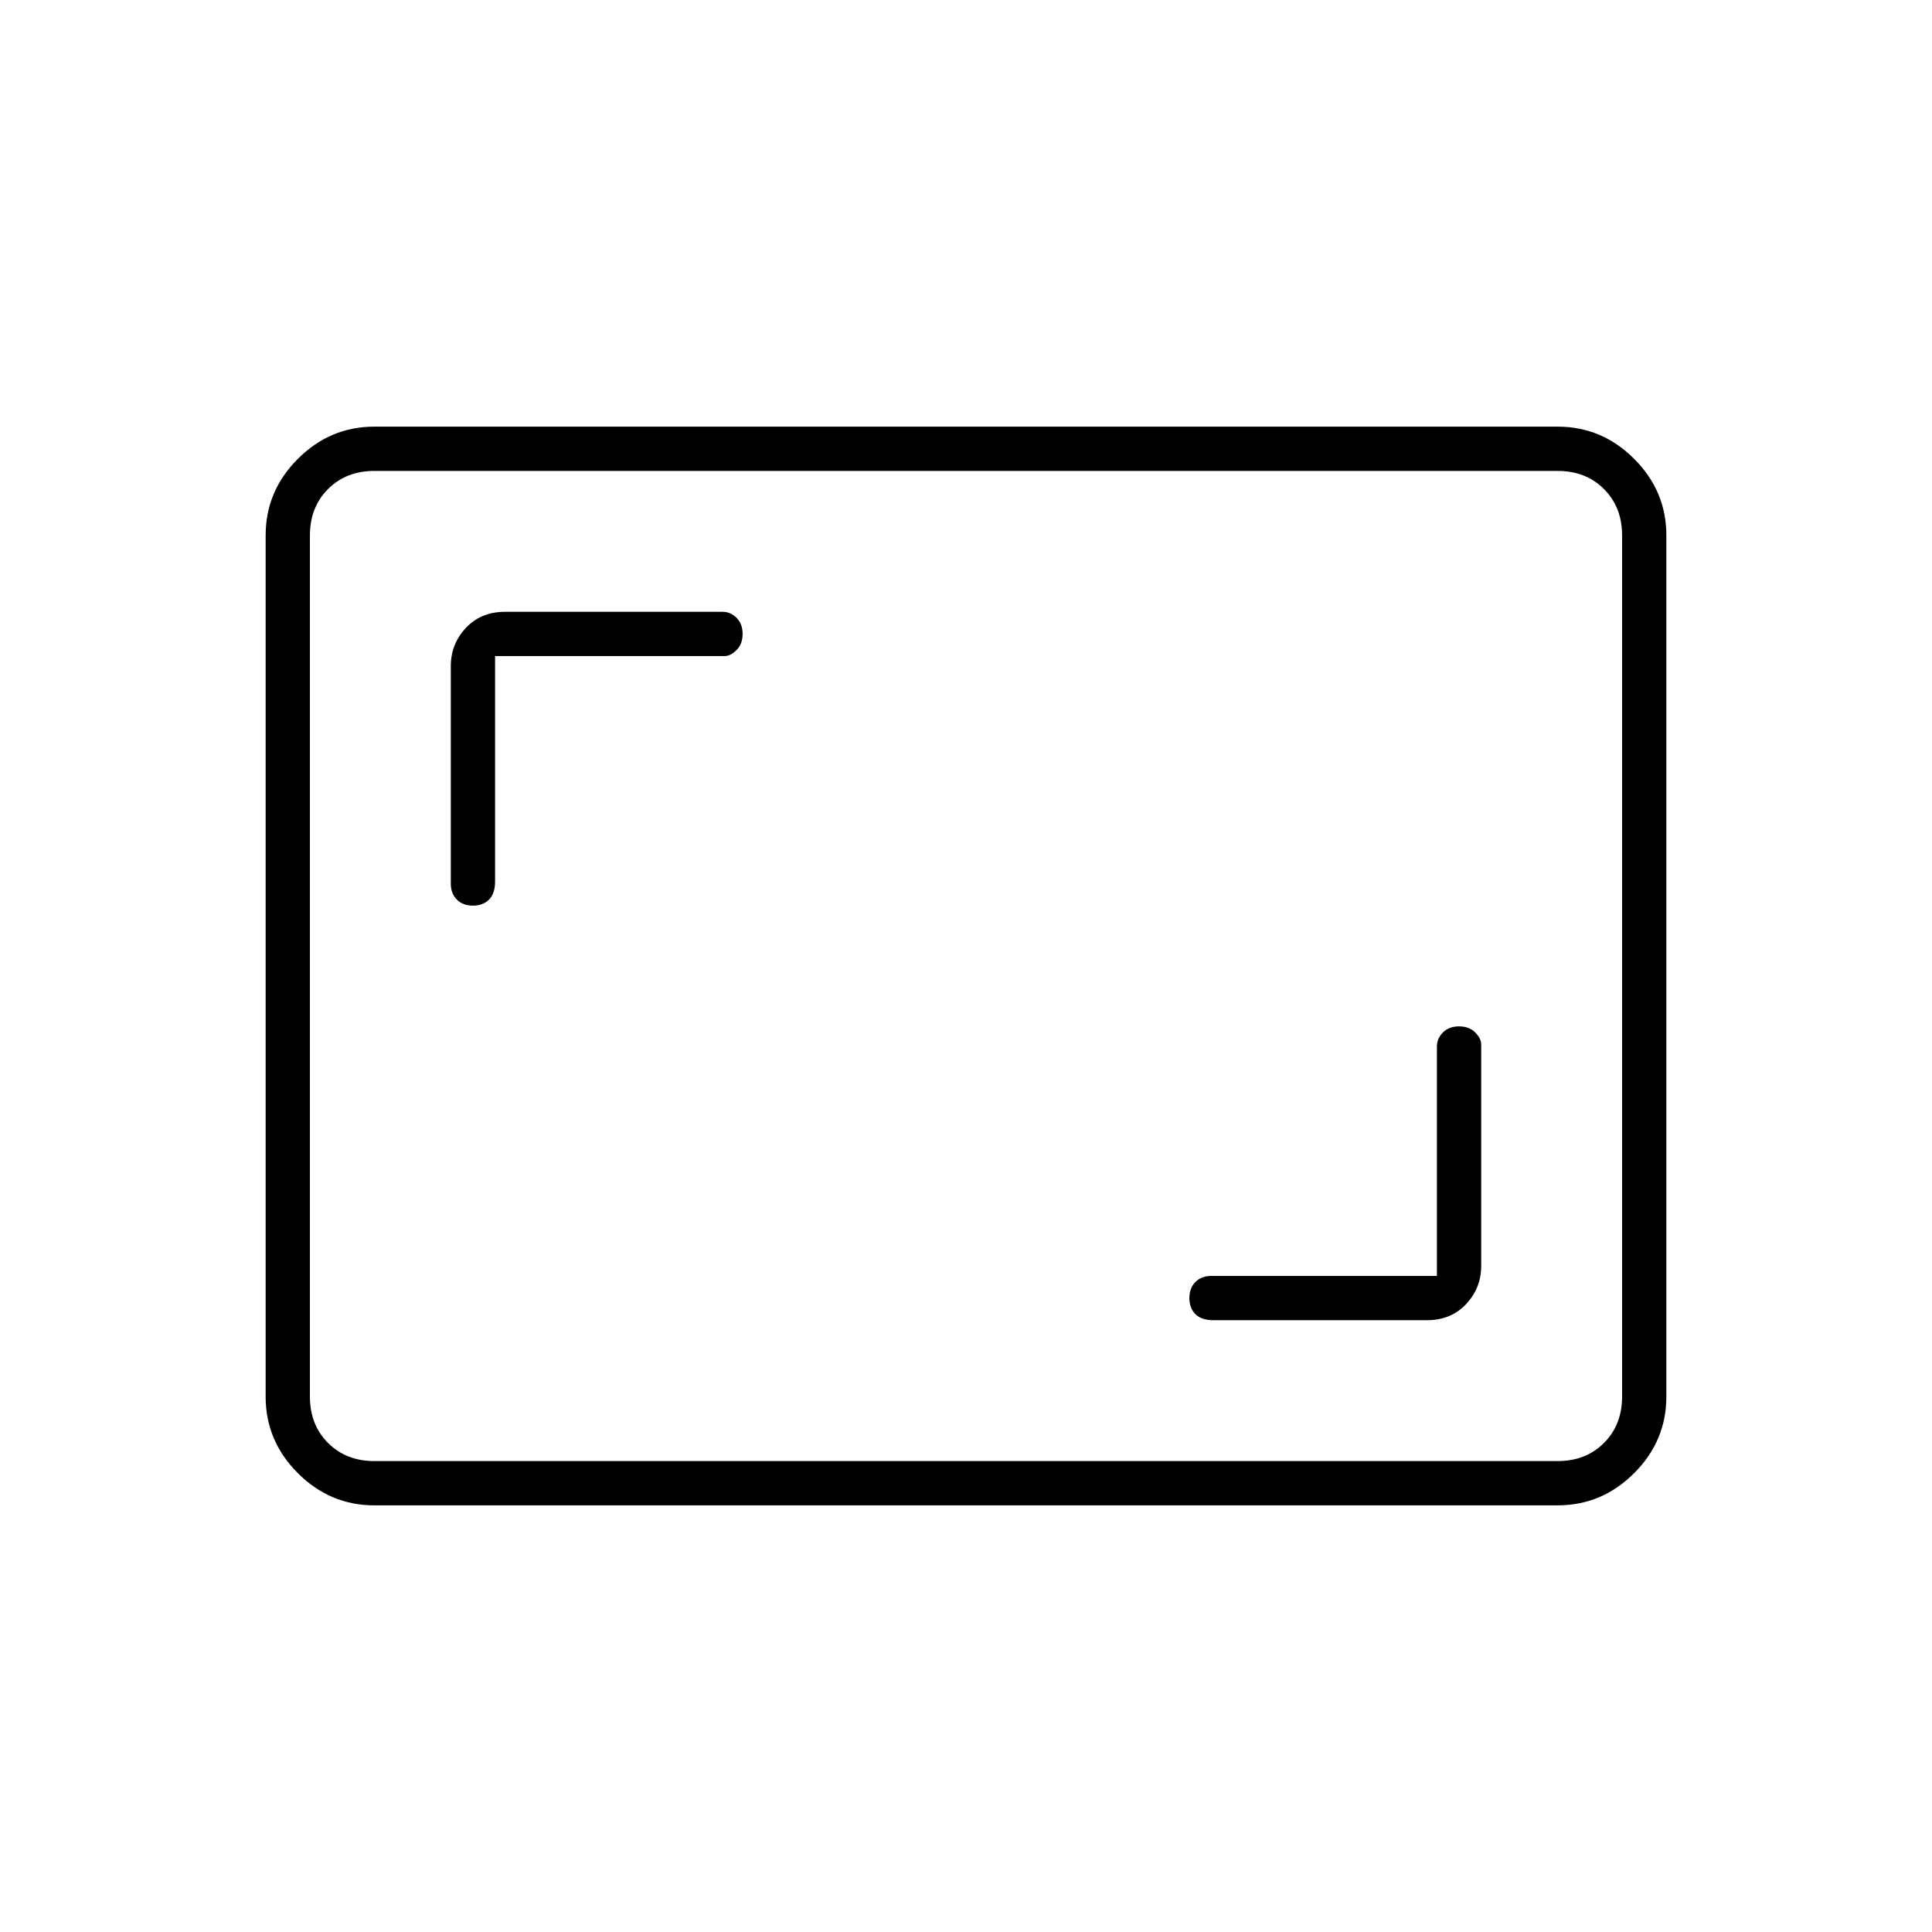 <svg xmlns="http://www.w3.org/2000/svg" height="48" width="48"><path d="M11.75 22.5q.25 0 .4-.15.15-.15.15-.45v-5.6H18q.15 0 .3-.15t.15-.4q0-.25-.15-.4-.15-.15-.35-.15h-5.4q-.6 0-.975.4t-.375.95v5.4q0 .25.15.4.15.15.4.15Zm18.4 10.3h5.3q.6 0 .975-.4t.375-.95v-5.5q0-.15-.15-.3t-.4-.15q-.25 0-.4.15-.15.15-.15.35v5.7h-5.6q-.25 0-.4.15-.15.15-.15.4t.15.4q.15.15.45.15ZM9.3 37.4q-1.1 0-1.9-.8-.8-.8-.8-1.9V13.3q0-1.1.8-1.9.8-.8 1.9-.8h29.4q1.1 0 1.9.8.8.8.8 1.9v21.4q0 1.1-.8 1.9-.8.8-1.9.8Zm0-1.1q-.7 0-1.15-.45-.45-.45-.45-1.15V13.3q0-.7.45-1.15.45-.45 1.15-.45-.7 0-1.15.45-.45.45-.45 1.15v21.4q0 .7.45 1.15.45.45 1.15.45Zm0 0h29.4q.7 0 1.15-.45.45-.45.45-1.15V13.3q0-.7-.45-1.15-.45-.45-1.15-.45H9.3q-.7 0-1.15.45-.45.45-.45 1.15v21.4q0 .7.45 1.15.45.45 1.15.45Z"/></svg>